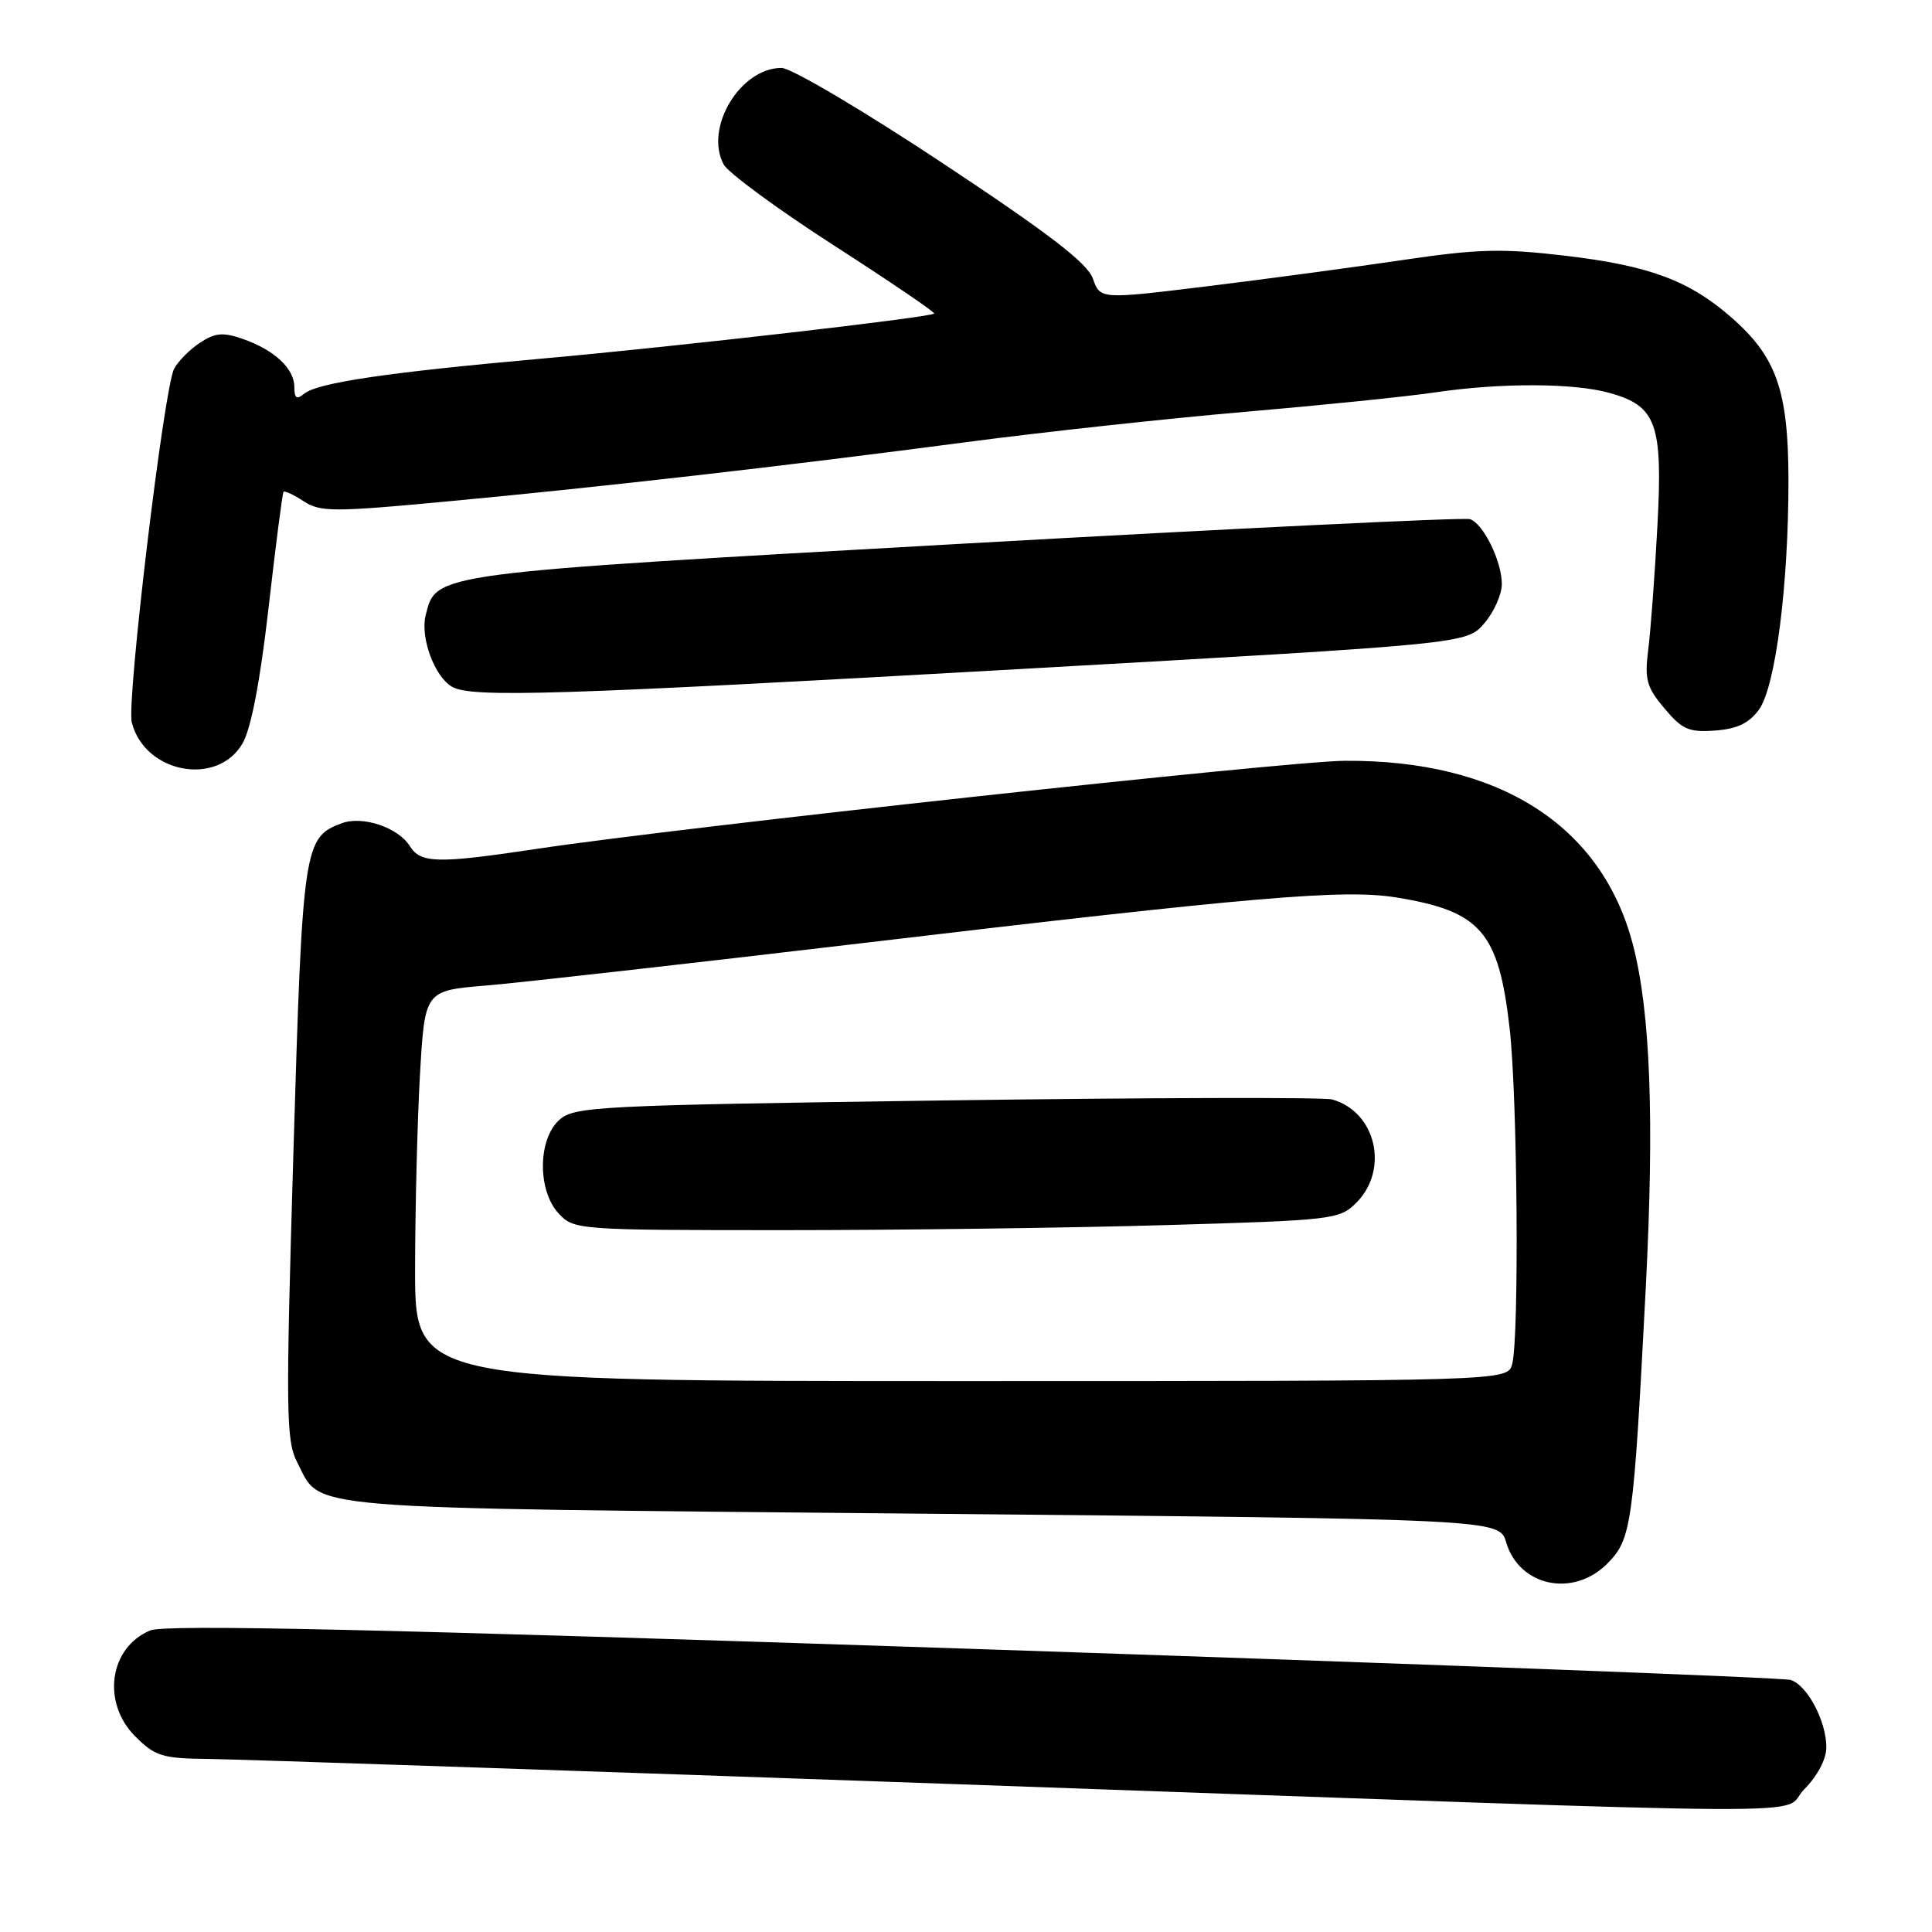 <?xml version="1.0" encoding="UTF-8" standalone="no"?>
<!DOCTYPE svg PUBLIC "-//W3C//DTD SVG 1.1//EN" "http://www.w3.org/Graphics/SVG/1.1/DTD/svg11.dtd" >
<svg xmlns="http://www.w3.org/2000/svg" xmlns:xlink="http://www.w3.org/1999/xlink" version="1.1" viewBox="0 0 256 256">
 <g >
 <path fill="currentColor"
d=" M 239.08 237.08 C 240.82 235.33 242.00 233.10 242.00 231.53 C 242.00 228.06 239.47 223.28 237.26 222.60 C 236.29 222.30 187.59 220.45 129.03 218.49 C 49.69 215.84 21.89 215.22 19.91 216.04 C 14.48 218.29 13.44 225.60 17.92 230.08 C 20.56 232.72 21.51 233.01 27.67 233.07 C 31.43 233.11 76.35 234.63 127.50 236.44 C 247.82 240.71 235.52 240.64 239.08 237.08 Z  M 212.94 207.22 C 216.20 203.95 216.43 202.31 218.08 170.50 C 219.22 148.27 218.69 134.07 216.37 125.17 C 212.25 109.35 198.63 100.66 178.16 100.81 C 170.43 100.87 90.23 109.61 71.26 112.46 C 57.96 114.46 55.74 114.41 54.31 112.12 C 52.77 109.65 48.06 108.06 45.30 109.08 C 40.25 110.95 40.09 112.04 38.88 152.62 C 37.85 187.31 37.89 190.89 39.40 193.80 C 42.68 200.14 38.29 199.78 122.08 200.57 C 198.67 201.29 198.67 201.29 199.58 204.38 C 201.31 210.20 208.44 211.71 212.94 207.22 Z  M 32.14 98.50 C 33.27 96.55 34.48 90.24 35.59 80.50 C 36.53 72.25 37.42 65.35 37.57 65.17 C 37.71 64.99 38.91 65.55 40.24 66.42 C 42.43 67.85 44.15 67.86 59.07 66.46 C 79.45 64.56 103.83 61.78 128.00 58.59 C 138.18 57.25 154.82 55.44 165.00 54.57 C 175.18 53.69 186.51 52.54 190.19 51.99 C 198.85 50.71 208.51 50.74 213.26 52.06 C 219.50 53.79 220.35 56.15 219.61 69.76 C 219.27 76.22 218.72 83.56 218.40 86.07 C 217.90 90.04 218.18 91.06 220.55 93.87 C 222.90 96.67 223.80 97.06 227.28 96.80 C 230.21 96.58 231.78 95.82 233.09 94.00 C 235.28 90.94 237.00 77.43 236.98 63.50 C 236.95 51.76 235.39 47.30 229.46 42.10 C 223.84 37.17 218.58 35.21 207.45 33.89 C 199.04 32.90 195.84 32.98 186.03 34.43 C 179.69 35.37 168.04 36.94 160.14 37.91 C 145.78 39.67 145.78 39.67 144.82 36.93 C 144.11 34.88 139.05 30.99 124.86 21.59 C 114.39 14.65 104.83 9.00 103.56 9.00 C 98.08 9.00 93.30 16.96 95.89 21.79 C 96.47 22.89 103.05 27.72 110.51 32.53 C 117.97 37.33 123.94 41.39 123.78 41.55 C 123.26 42.06 89.64 45.92 72.00 47.50 C 51.35 49.34 42.06 50.71 40.29 52.18 C 39.31 52.99 39.00 52.77 39.00 51.28 C 39.00 48.83 36.36 46.37 32.17 44.91 C 29.56 44.00 28.51 44.09 26.52 45.40 C 25.17 46.28 23.62 47.84 23.07 48.87 C 21.73 51.38 16.76 92.89 17.46 95.71 C 19.15 102.45 28.79 104.28 32.14 98.50 Z  M 135.92 88.61 C 194.34 85.31 194.34 85.31 196.67 82.60 C 197.95 81.11 199.00 78.77 199.00 77.39 C 199.00 74.38 196.57 69.42 194.79 68.79 C 194.08 68.54 163.93 70.00 127.78 72.03 C 56.89 76.02 57.82 75.90 56.40 81.53 C 55.67 84.47 57.57 89.64 59.88 90.99 C 62.43 92.48 73.51 92.14 135.92 88.61 Z  M 55.00 168.25 C 55.01 160.14 55.30 148.50 55.65 142.38 C 56.29 131.26 56.29 131.26 64.40 130.59 C 68.85 130.22 91.17 127.70 114.00 125.00 C 166.28 118.80 178.07 117.79 185.04 118.92 C 196.21 120.74 198.57 123.46 200.03 136.22 C 201.08 145.35 201.32 177.19 200.37 180.75 C 199.77 183.00 199.77 183.00 127.38 183.00 C 55.00 183.00 55.00 183.00 55.00 168.25 Z  M 154.55 162.33 C 176.61 161.69 177.50 161.59 179.71 159.38 C 184.12 154.97 182.32 147.29 176.50 145.68 C 175.40 145.38 152.38 145.44 125.35 145.81 C 78.96 146.46 76.09 146.61 74.10 148.40 C 71.25 150.99 71.21 157.78 74.04 160.81 C 76.04 162.96 76.57 163.00 103.88 163.00 C 119.17 163.00 141.97 162.70 154.55 162.33 Z "/>
</g>
</svg>